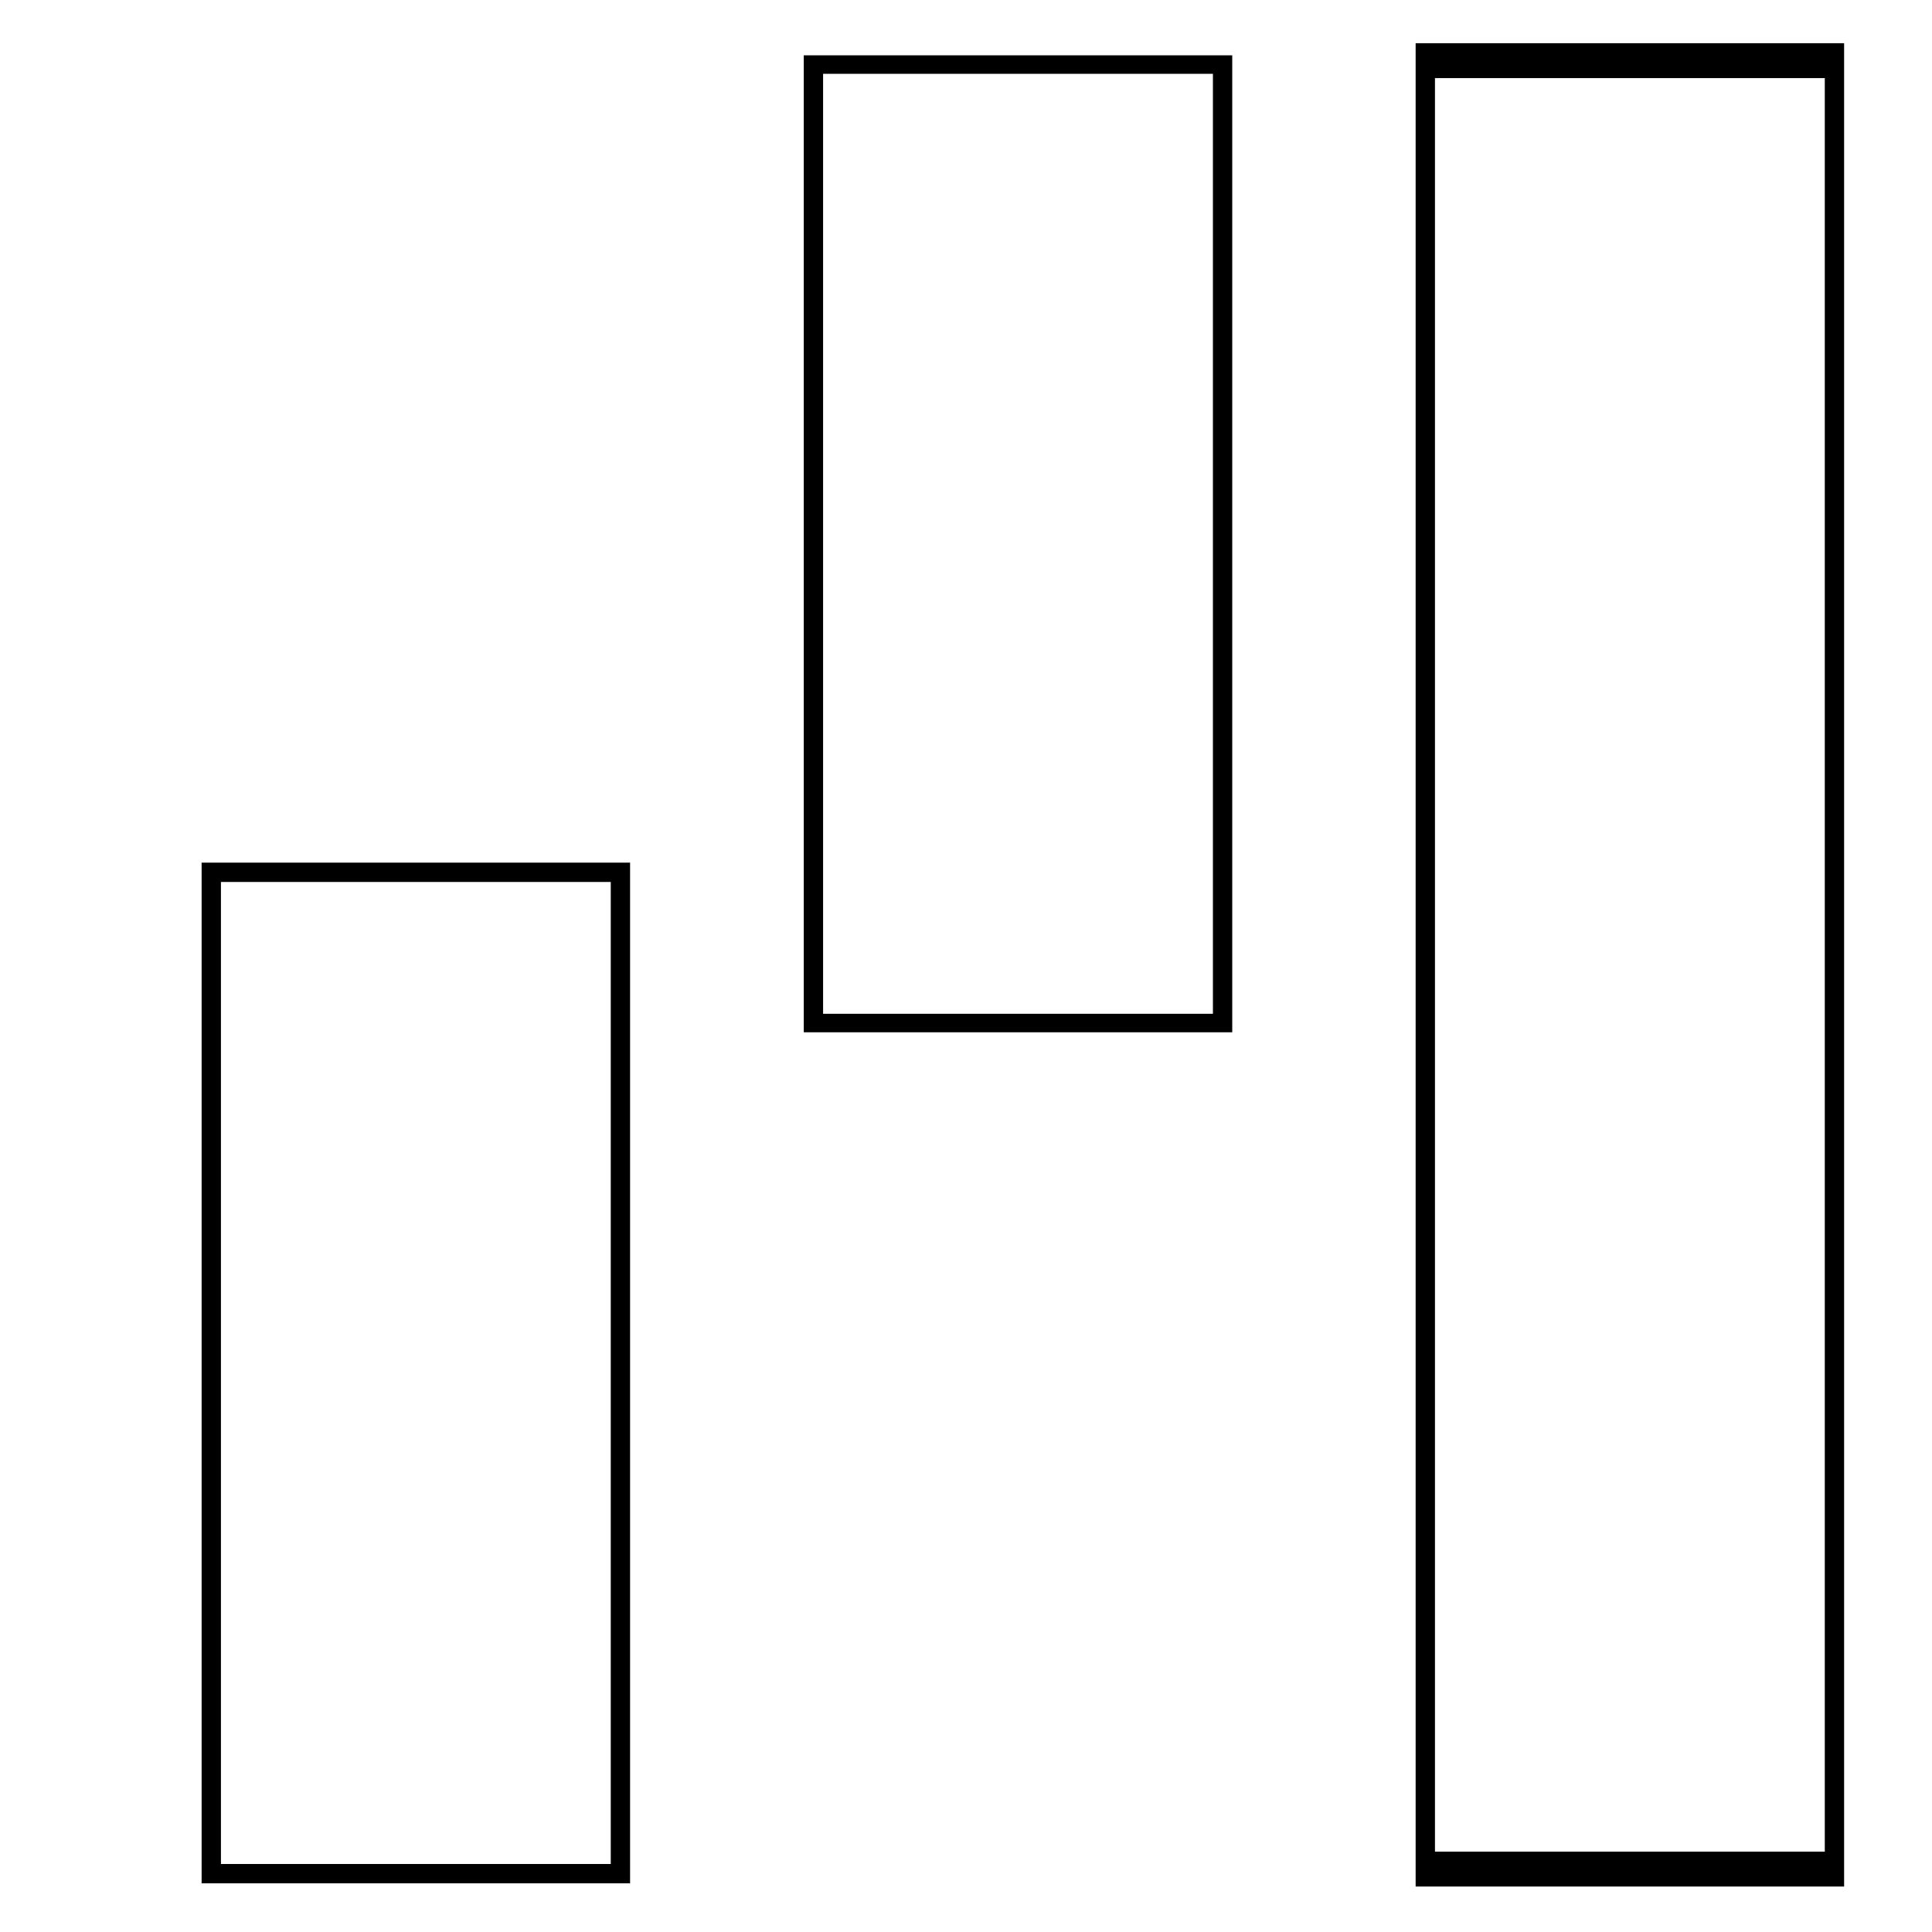 <?xml version="1.0" encoding="UTF-8" standalone="no"?>
<!-- Created with Inkscape (http://www.inkscape.org/) -->

<svg
   xmlns:dc="http://purl.org/dc/elements/1.1/"
   xmlns:cc="http://creativecommons.org/ns#"
   xmlns:rdf="http://www.w3.org/1999/02/22-rdf-syntax-ns#"
   xmlns:svg="http://www.w3.org/2000/svg"
   xmlns="http://www.w3.org/2000/svg"
   xmlns:xlink="http://www.w3.org/1999/xlink"
   xmlns:sodipodi="http://sodipodi.sourceforge.net/DTD/sodipodi-0.dtd"
   xmlns:inkscape="http://www.inkscape.org/namespaces/inkscape"
   width="200"
   height="200"
   id="svg4310"
   version="1.1"
   inkscape:version="0.47 r22583"
   sodipodi:docname="mlogo.png">
  <defs
     id="defs4312">
    <inkscape:perspective
       sodipodi:type="inkscape:persp3d"
       inkscape:vp_x="0 : 526.18109 : 1"
       inkscape:vp_y="0 : 1000 : 0"
       inkscape:vp_z="744.09448 : 526.18109 : 1"
       inkscape:persp3d-origin="372.04724 : 350.78739 : 1"
       id="perspective4318" />
    <inkscape:perspective
       id="perspective4916"
       inkscape:persp3d-origin="0.5 : 0.33333333 : 1"
       inkscape:vp_z="1 : 0.5 : 1"
       inkscape:vp_y="0 : 1000 : 0"
       inkscape:vp_x="0 : 0.5 : 1"
       sodipodi:type="inkscape:persp3d" />
  </defs>
  <sodipodi:namedview
     id="base"
     pagecolor="#ffffff"
     bordercolor="#666666"
     borderopacity="1.0"
     inkscape:pageopacity="0.0"
     inkscape:pageshadow="2"
     inkscape:zoom="1.2255742"
     inkscape:cx="71.151565"
     inkscape:cy="78.444086"
     inkscape:document-units="px"
     inkscape:current-layer="layer1"
     showgrid="false"
     inkscape:showpageshadow="false"
     borderlayer="true"
     inkscape:snap-global="false"
     inkscape:window-width="1280"
     inkscape:window-height="752"
     inkscape:window-x="0"
     inkscape:window-y="0"
     inkscape:window-maximized="1" />
  <g
     inkscape:label="Layer 1"
     inkscape:groupmode="layer"
     id="layer1"
     transform="translate(0,-852.362)">
    <rect
       y="942.663"
       x="21.871"
       height="103.659"
       width="42.355"
       id="use4926"
       style="fill:none;fill-opacity:1;stroke:#000000;stroke-opacity:1;stroke-width:2;stroke-miterlimit:4;stroke-dasharray:none;stroke-dashoffset:0" />
    <use
       x="0"
       y="0"
       xlink:href="#use4926"
       id="use4930"
       transform="matrix(1,0,0,1.806,125.676,-843.808)"
       width="200"
       height="200"
       style="stroke:none;stroke-opacity:1;fill:none;stroke-width:12.797;stroke-miterlimit:4;stroke-dasharray:none;stroke-dashoffset:0;fill-opacity:1" />
    <use
       x="0"
       y="0"
       xlink:href="#use4930"
       id="use4932"
       transform="matrix(1,0,0,0.53,-63.341,403.966)"
       width="200"
       height="200"
       style="stroke:none;stroke-opacity:0;fill:#52994a;stroke-width:2.748;stroke-miterlimit:4;stroke-dasharray:none;stroke-dashoffset:0;fill-opacity:1" />
  </g>
</svg>
